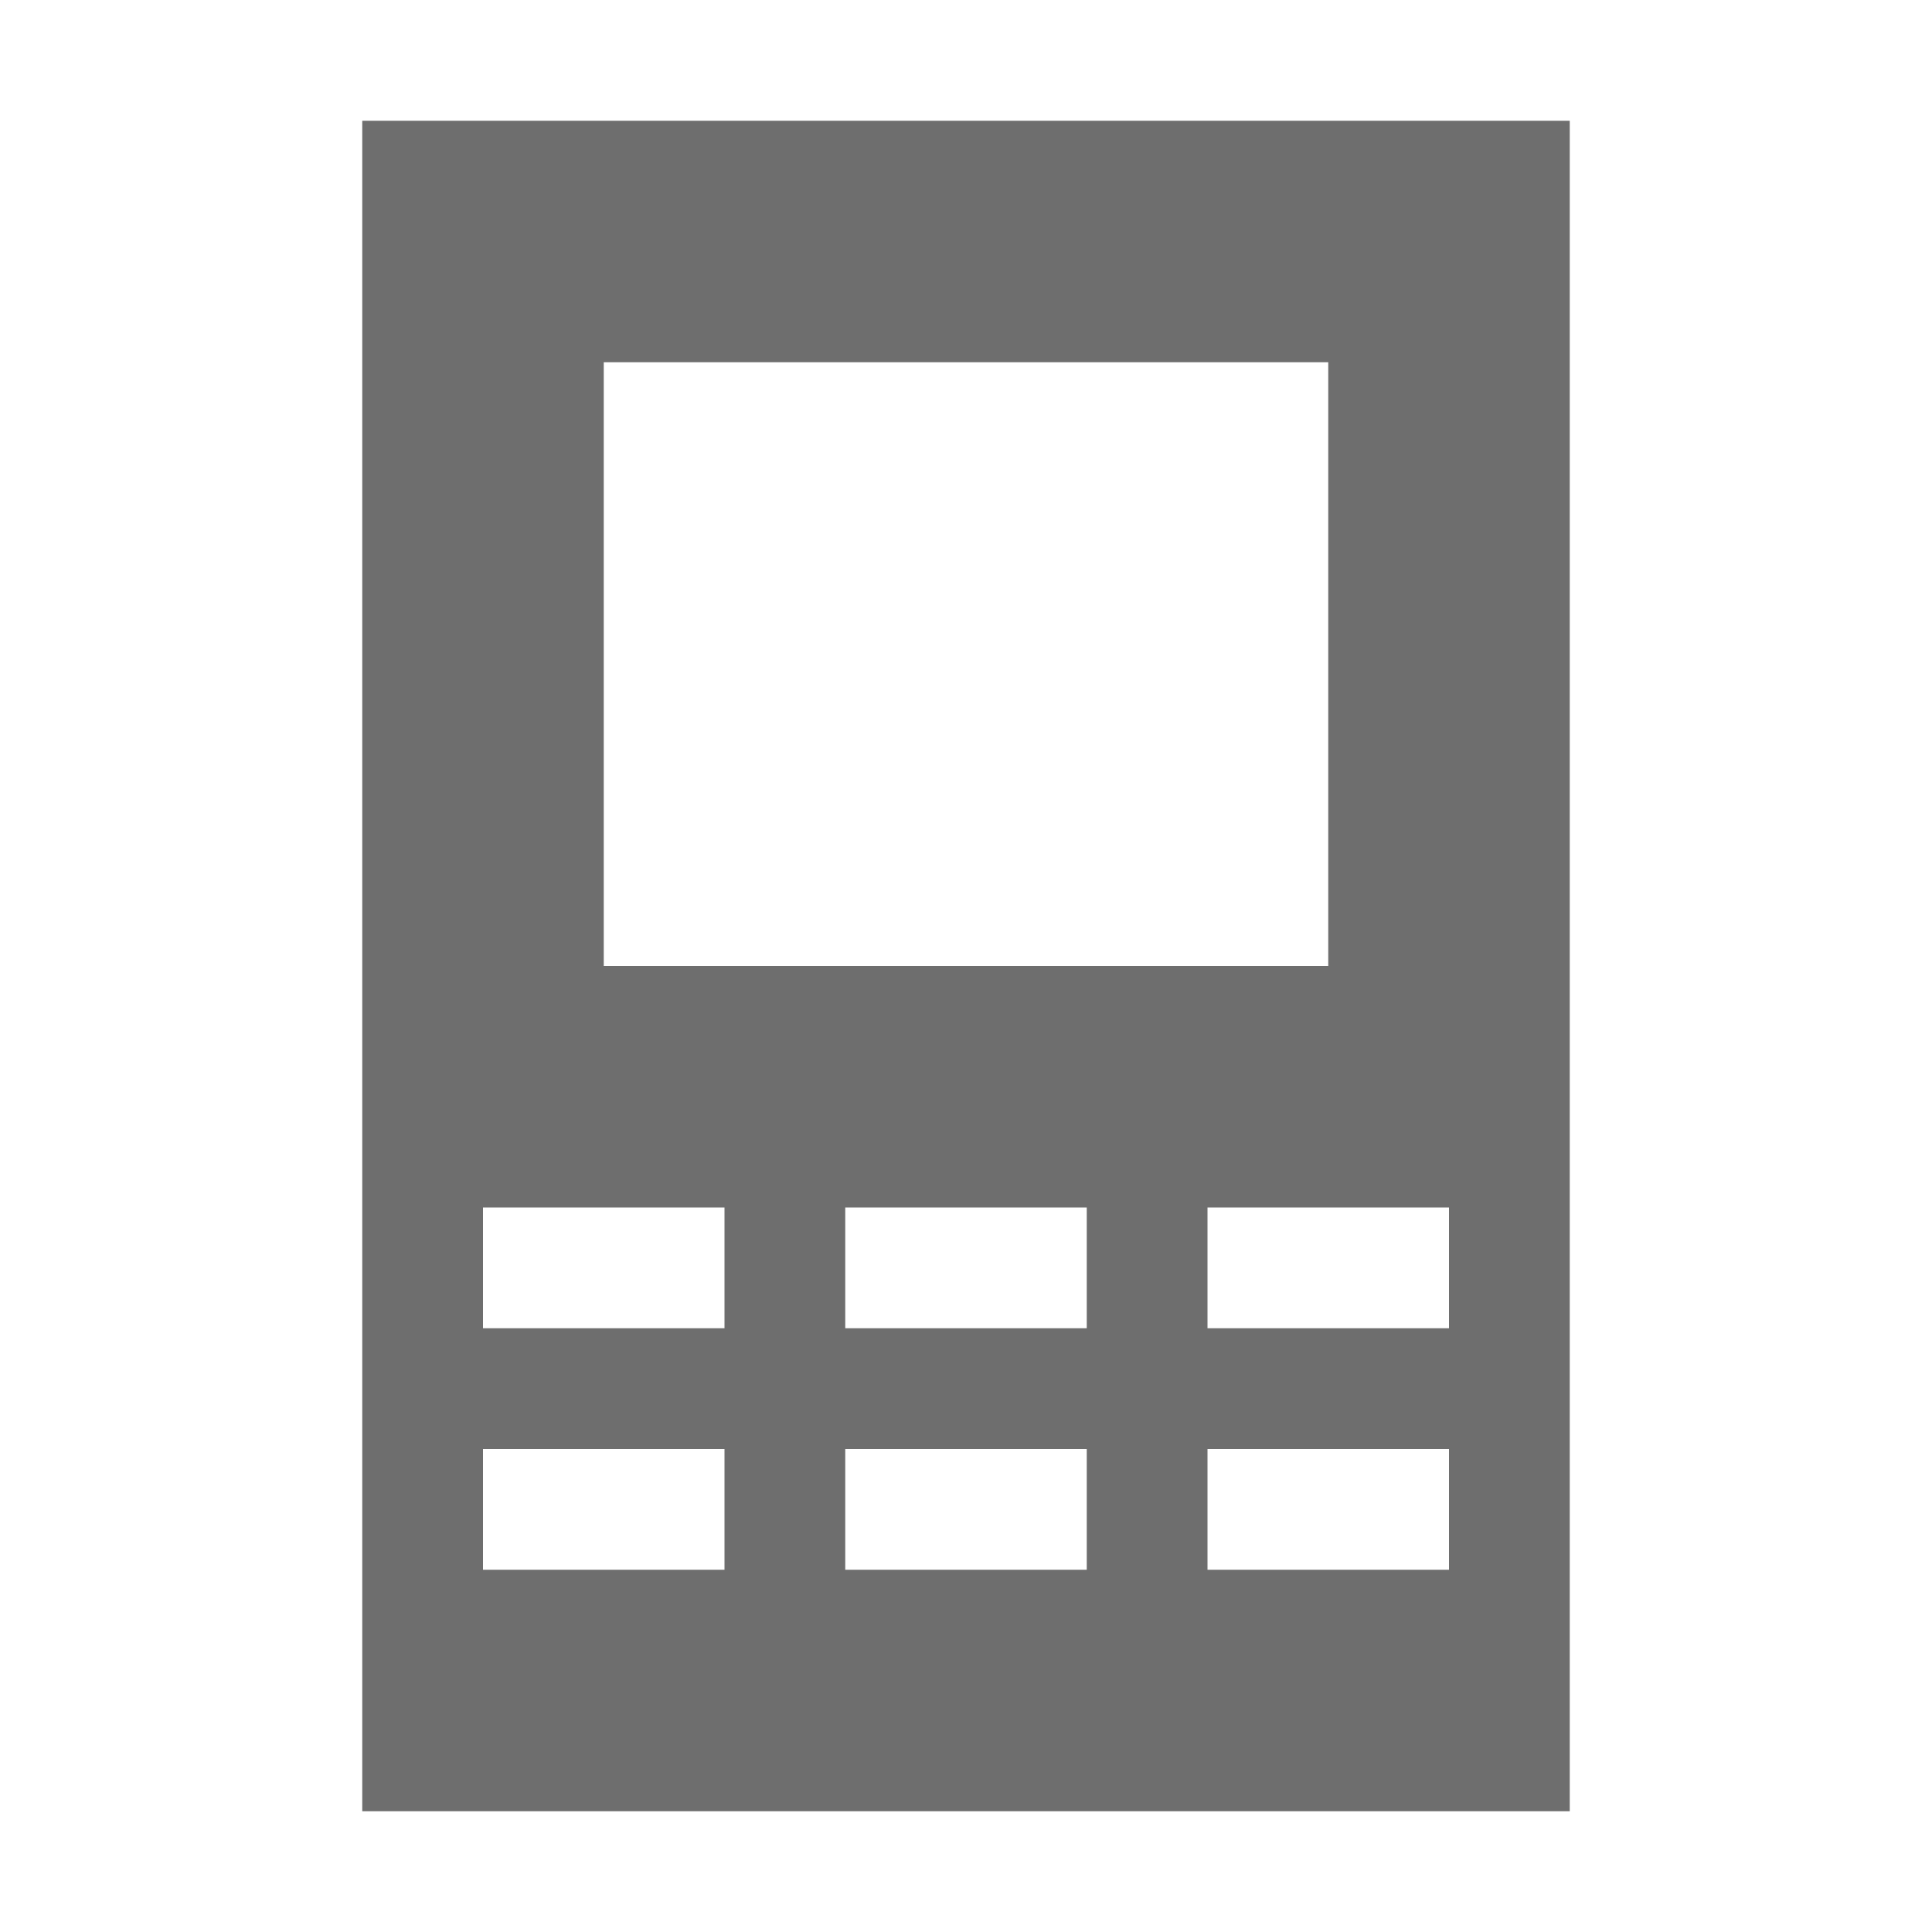 <svg width="16" height="16" viewBox="0 0 16 16" xmlns="http://www.w3.org/2000/svg"><rect width="16" height="16" fill="none"/><path d="M3 1h10v14H3V1zm2 2v5h6V3H5zm-1 7v1h2v-1H4zm3 0v1h2v-1H7zm3 0v1h2v-1h-2zm-6 2v1h2v-1H4zm3 0v1h2v-1H7zm3 0v1h2v-1h-2z" fill="#6E6E6E" fill-rule="evenodd"/></svg>